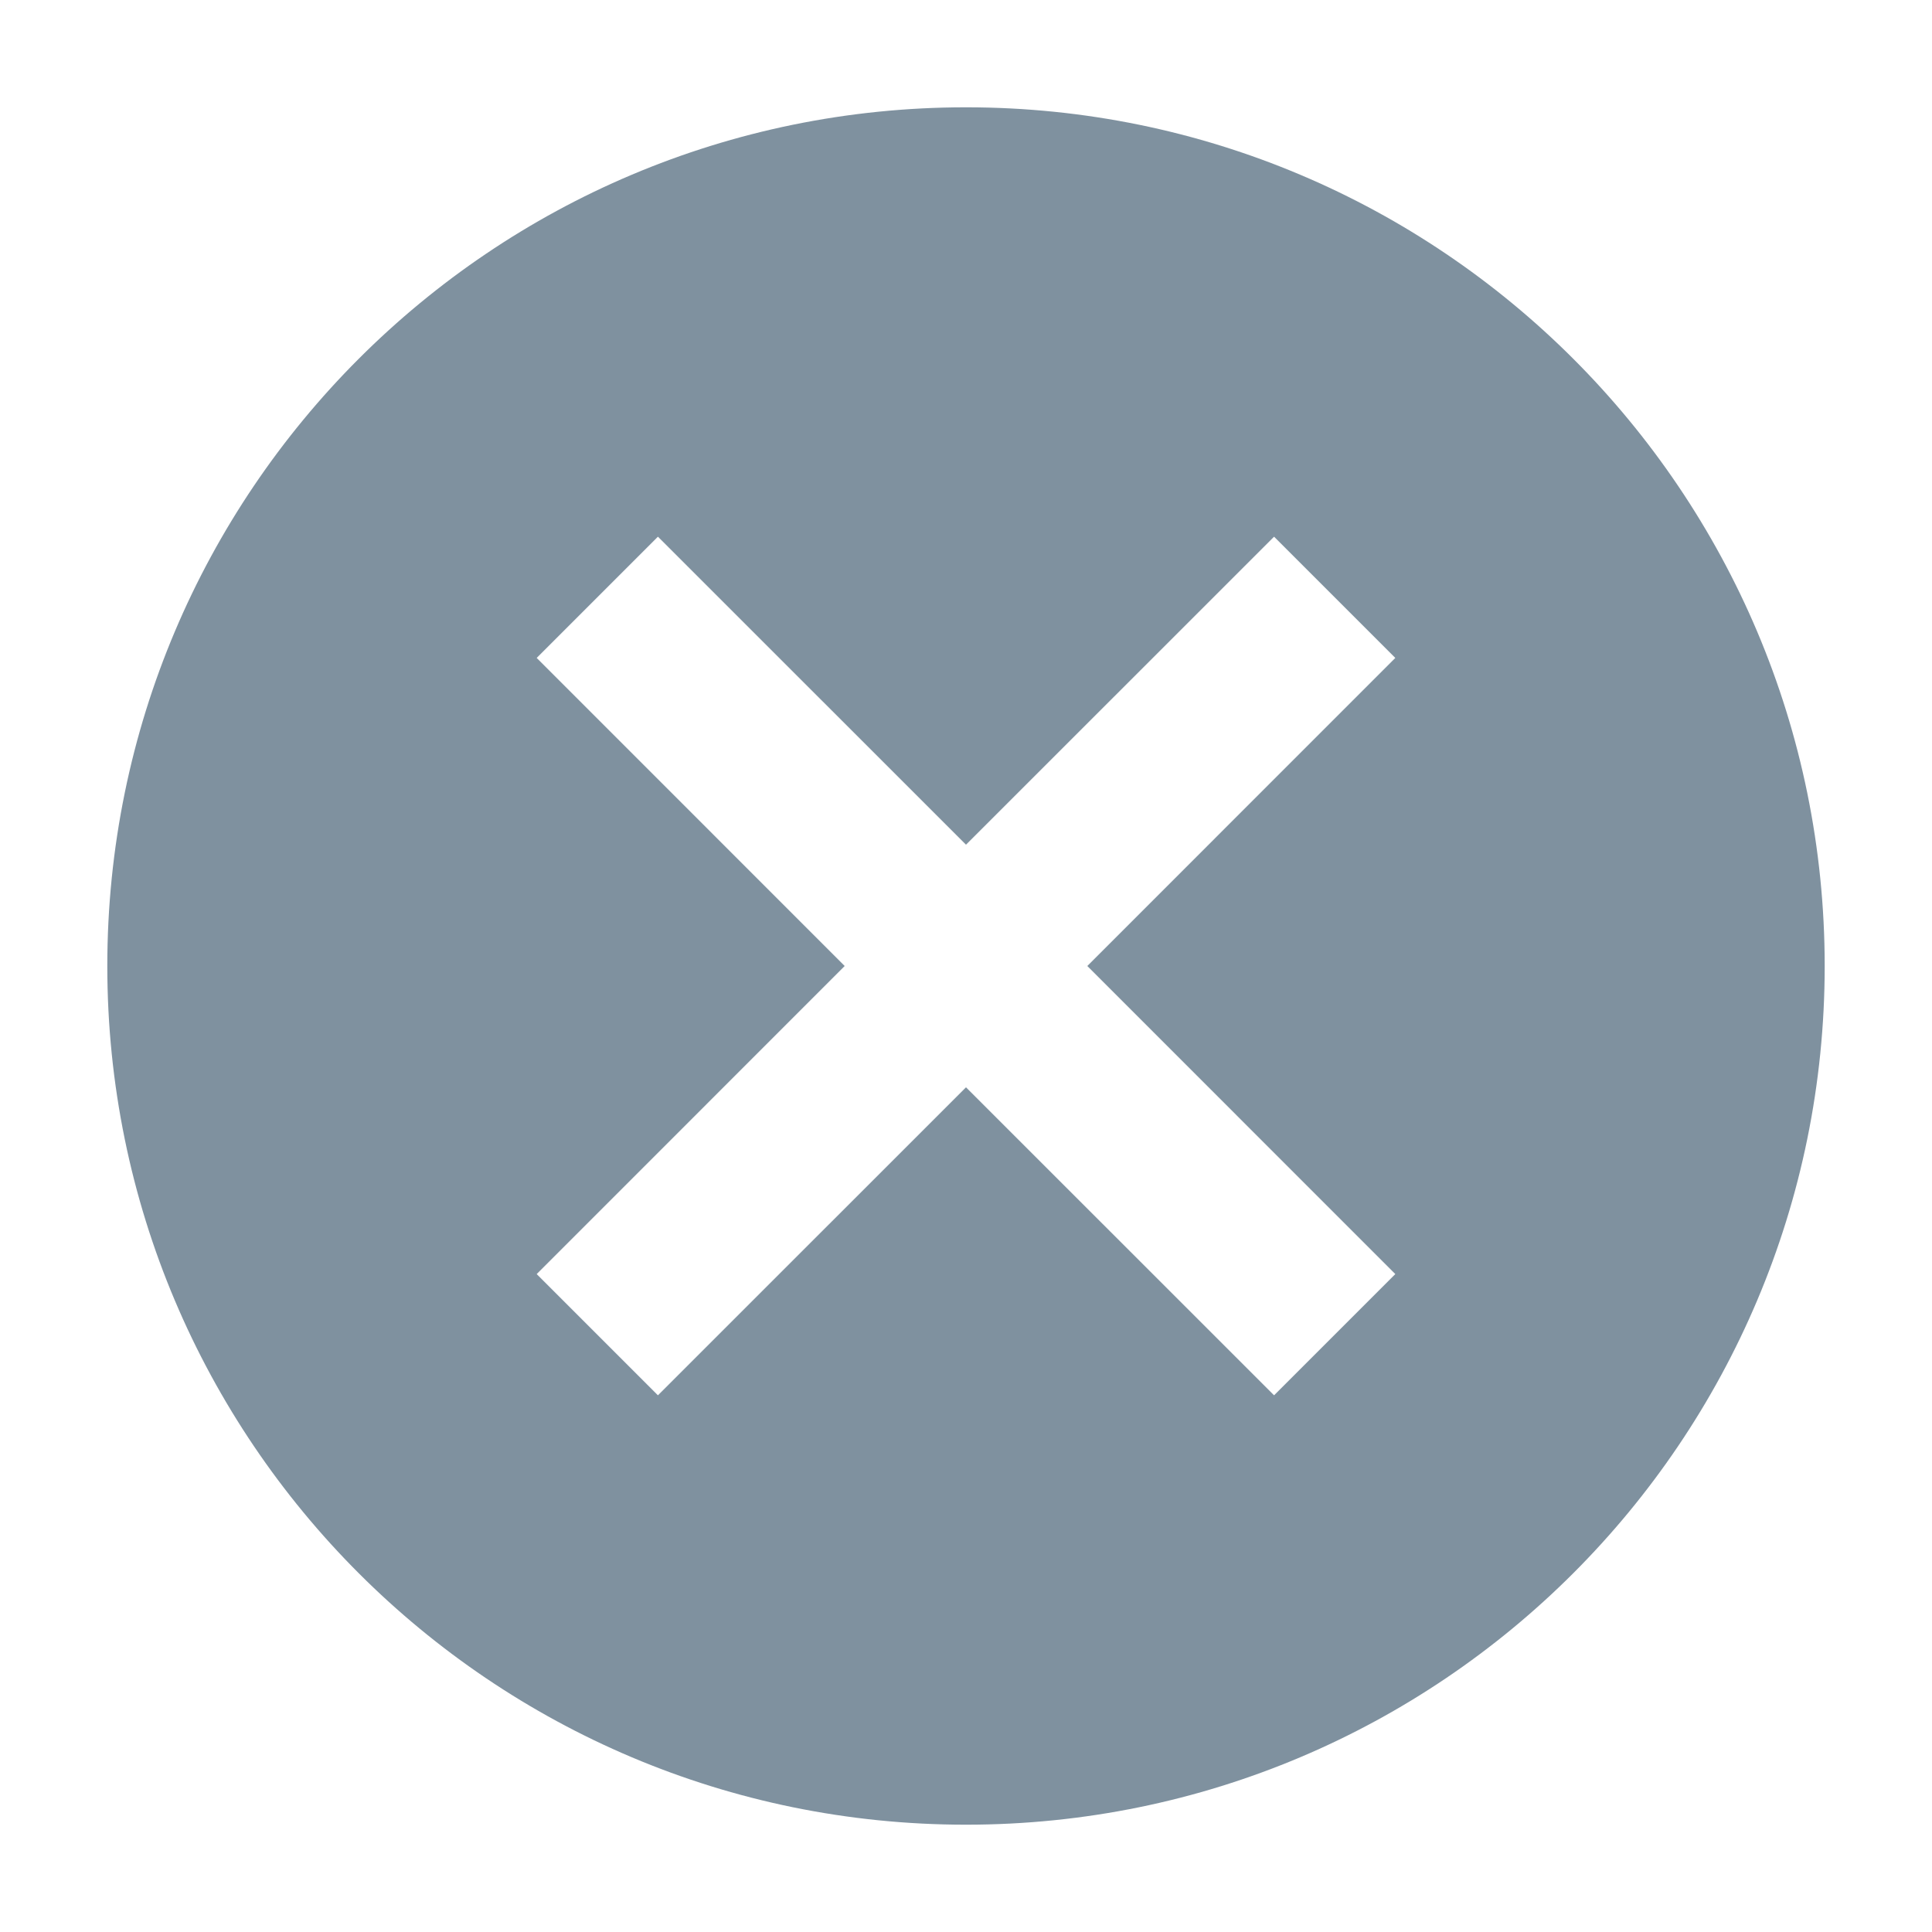 <svg xmlns="http://www.w3.org/2000/svg" width="24" height="24" viewBox="0 0 24 24">
    <g fill="none" fill-rule="evenodd">
        <g>
            <g>
                <g>
                    <g>
                        <path fill="#002441" fill-opacity=".5" fill-rule="nonzero" d="M12 1.333C6.107 1.333 1.333 6.107 1.333 12S6.107 22.667 12 22.667 22.667 17.893 22.667 12 17.893 1.333 12 1.333zm5.333 14.494l-1.506 1.506L12 13.507l-3.827 3.826-1.506-1.506L10.493 12 6.667 8.173l1.506-1.506L12 10.493l3.827-3.826 1.506 1.506L13.507 12l3.826 3.827z" transform="translate(-315 -99) translate(20 83) translate(16 16) translate(279)"/>
                        <path d="M0 0L24 0 24 24 0 24z" transform="translate(-315 -99) translate(20 83) translate(16 16) translate(279)"/>
                    </g>
                </g>
            </g>
        </g>
    </g>
</svg>
